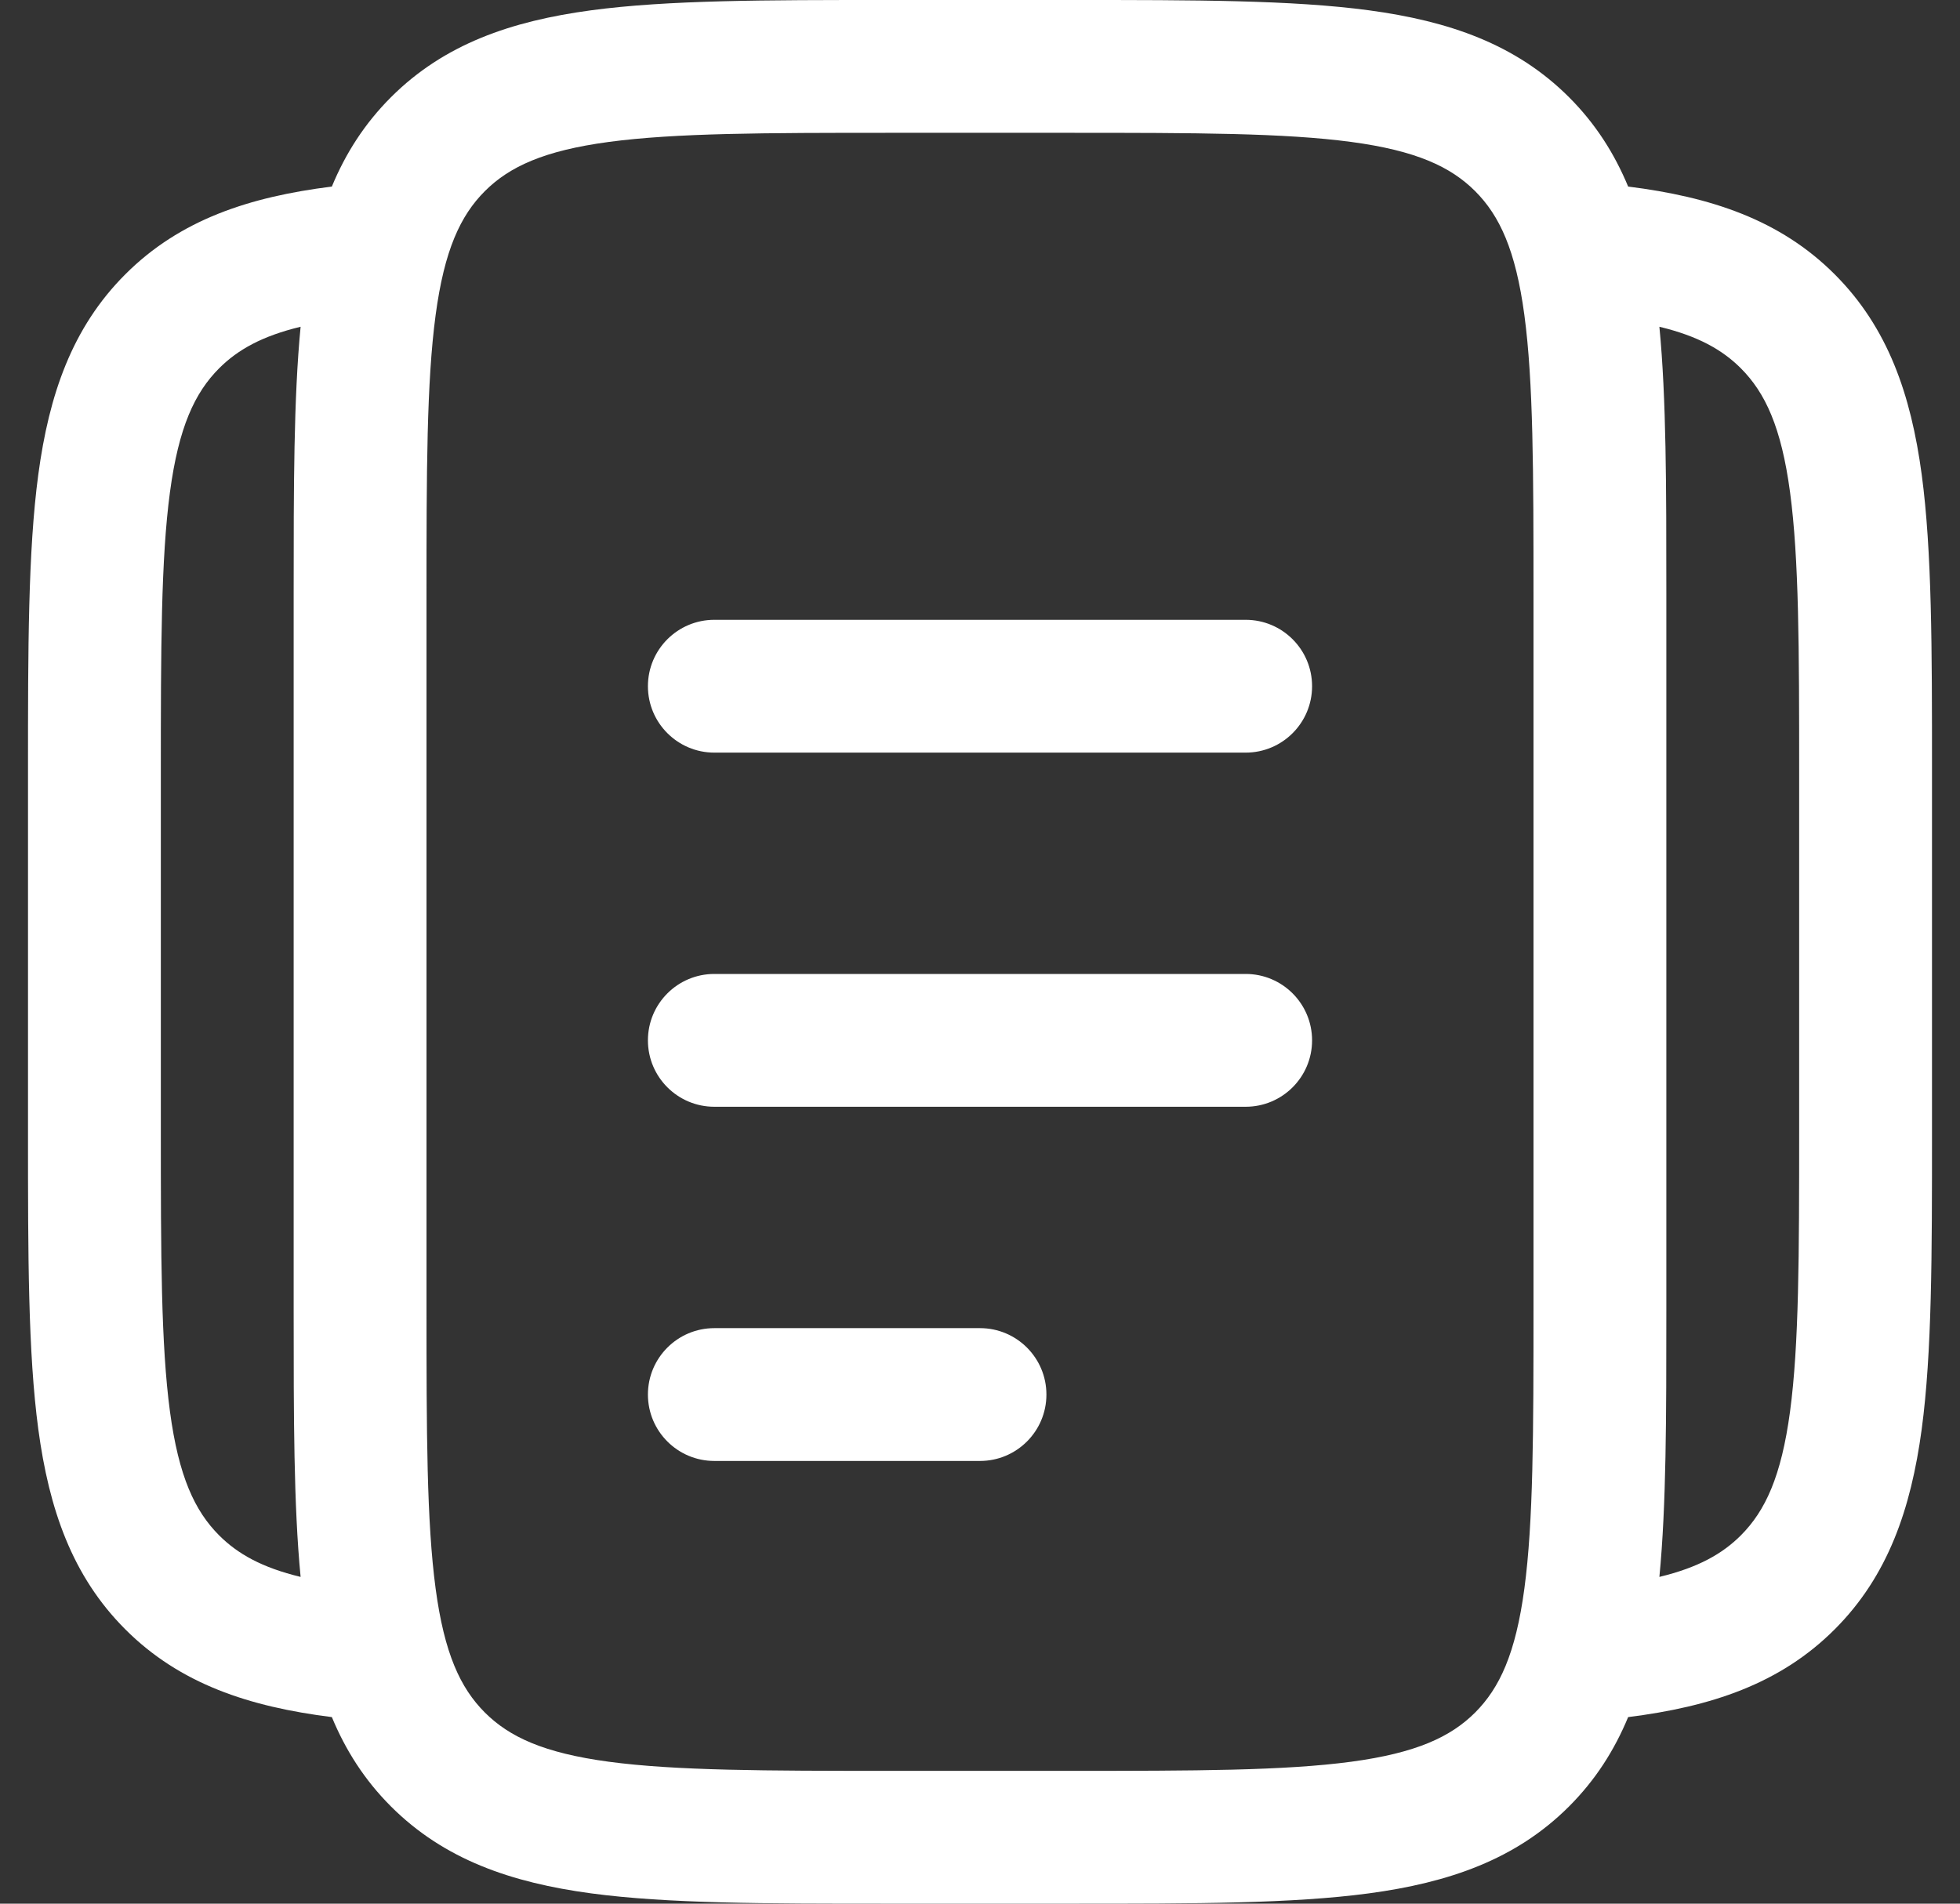 <svg width="35" height="34" viewBox="0 0 35 34" fill="none" xmlns="http://www.w3.org/2000/svg">
<rect x="0" y="0" width="35" height="34" fill="#333333" stroke="none"/>
<path fill-rule="evenodd" clip-rule="evenodd" d="M15.832 8.6423e-07H19.168C21.331 -3.17492e-05 23.074 -5.80514e-05 24.445 0.184C25.869 0.376 27.067 0.785 28.019 1.737C28.491 2.209 28.829 2.742 29.074 3.332C30.548 3.517 31.786 3.922 32.763 4.9C33.715 5.852 34.124 7.05 34.316 8.474C34.5 9.845 34.5 11.588 34.5 13.751V20.25C34.5 22.412 34.5 24.156 34.316 25.527C34.124 26.95 33.715 28.148 32.763 29.1C31.786 30.078 30.548 30.483 29.074 30.668C28.829 31.259 28.491 31.791 28.019 32.263C27.067 33.215 25.869 33.624 24.445 33.816C23.074 34 21.331 34 19.168 34H15.832C13.669 34 11.926 34 10.555 33.816C9.131 33.624 7.933 33.215 6.981 32.263C6.509 31.791 6.171 31.259 5.926 30.668C4.452 30.483 3.214 30.078 2.237 29.1C1.285 28.148 0.876 26.95 0.684 25.527C0.5 24.156 0.5 22.412 0.5 20.25V13.751C0.5 11.588 0.5 9.845 0.684 8.474C0.876 7.05 1.285 5.852 2.237 4.9C3.214 3.922 4.452 3.517 5.926 3.332C6.17 2.742 6.509 2.209 6.981 1.737C7.933 0.785 9.131 0.376 10.555 0.184C11.926 -5.80514e-05 13.669 -3.17492e-05 15.832 8.6423e-07ZM5.368 5.836C4.676 6.003 4.245 6.247 3.914 6.577C3.477 7.015 3.191 7.629 3.035 8.79C2.875 9.984 2.872 11.567 2.872 13.837V20.163C2.872 22.433 2.875 24.016 3.035 25.21C3.191 26.371 3.477 26.985 3.914 27.423C4.245 27.753 4.676 27.997 5.368 28.164C5.244 26.881 5.244 25.308 5.244 23.412V10.588C5.244 8.692 5.244 7.119 5.368 5.836ZM29.632 28.164C30.324 27.997 30.755 27.753 31.086 27.423C31.523 26.985 31.809 26.371 31.965 25.21C32.125 24.016 32.128 22.433 32.128 20.163V13.837C32.128 11.567 32.125 9.984 31.965 8.79C31.809 7.629 31.523 7.015 31.086 6.577C30.755 6.247 30.324 6.003 29.632 5.836C29.756 7.119 29.756 8.692 29.756 10.588V23.412C29.756 25.308 29.756 26.881 29.632 28.164ZM10.871 2.535C9.711 2.691 9.096 2.977 8.658 3.414C8.221 3.852 7.935 4.466 7.779 5.627C7.619 6.821 7.616 8.404 7.616 10.674V23.326C7.616 25.596 7.619 27.179 7.779 28.373C7.935 29.534 8.221 30.148 8.658 30.586C9.096 31.023 9.711 31.309 10.871 31.465C12.066 31.625 13.649 31.628 15.919 31.628H19.081C21.351 31.628 22.934 31.625 24.129 31.465C25.289 31.309 25.904 31.023 26.342 30.586C26.779 30.148 27.065 29.534 27.221 28.373C27.381 27.179 27.384 25.596 27.384 23.326V10.674C27.384 8.404 27.381 6.821 27.221 5.627C27.065 4.466 26.779 3.852 26.342 3.414C25.904 2.977 25.289 2.691 24.129 2.535C22.934 2.375 21.351 2.372 19.081 2.372H15.919C13.649 2.372 12.066 2.375 10.871 2.535ZM11.57 12.256C11.57 11.601 12.101 11.07 12.756 11.07H22.244C22.899 11.07 23.43 11.601 23.43 12.256C23.43 12.911 22.899 13.442 22.244 13.442H12.756C12.101 13.442 11.57 12.911 11.57 12.256ZM11.57 18.581C11.57 17.926 12.101 17.395 12.756 17.395H22.244C22.899 17.395 23.43 17.926 23.43 18.581C23.43 19.236 22.899 19.767 22.244 19.767H12.756C12.101 19.767 11.57 19.236 11.57 18.581ZM11.57 24.907C11.57 24.252 12.101 23.721 12.756 23.721H17.5C18.155 23.721 18.686 24.252 18.686 24.907C18.686 25.562 18.155 26.093 17.5 26.093H12.756C12.101 26.093 11.57 25.562 11.57 24.907Z" fill="white"/>
</svg>
